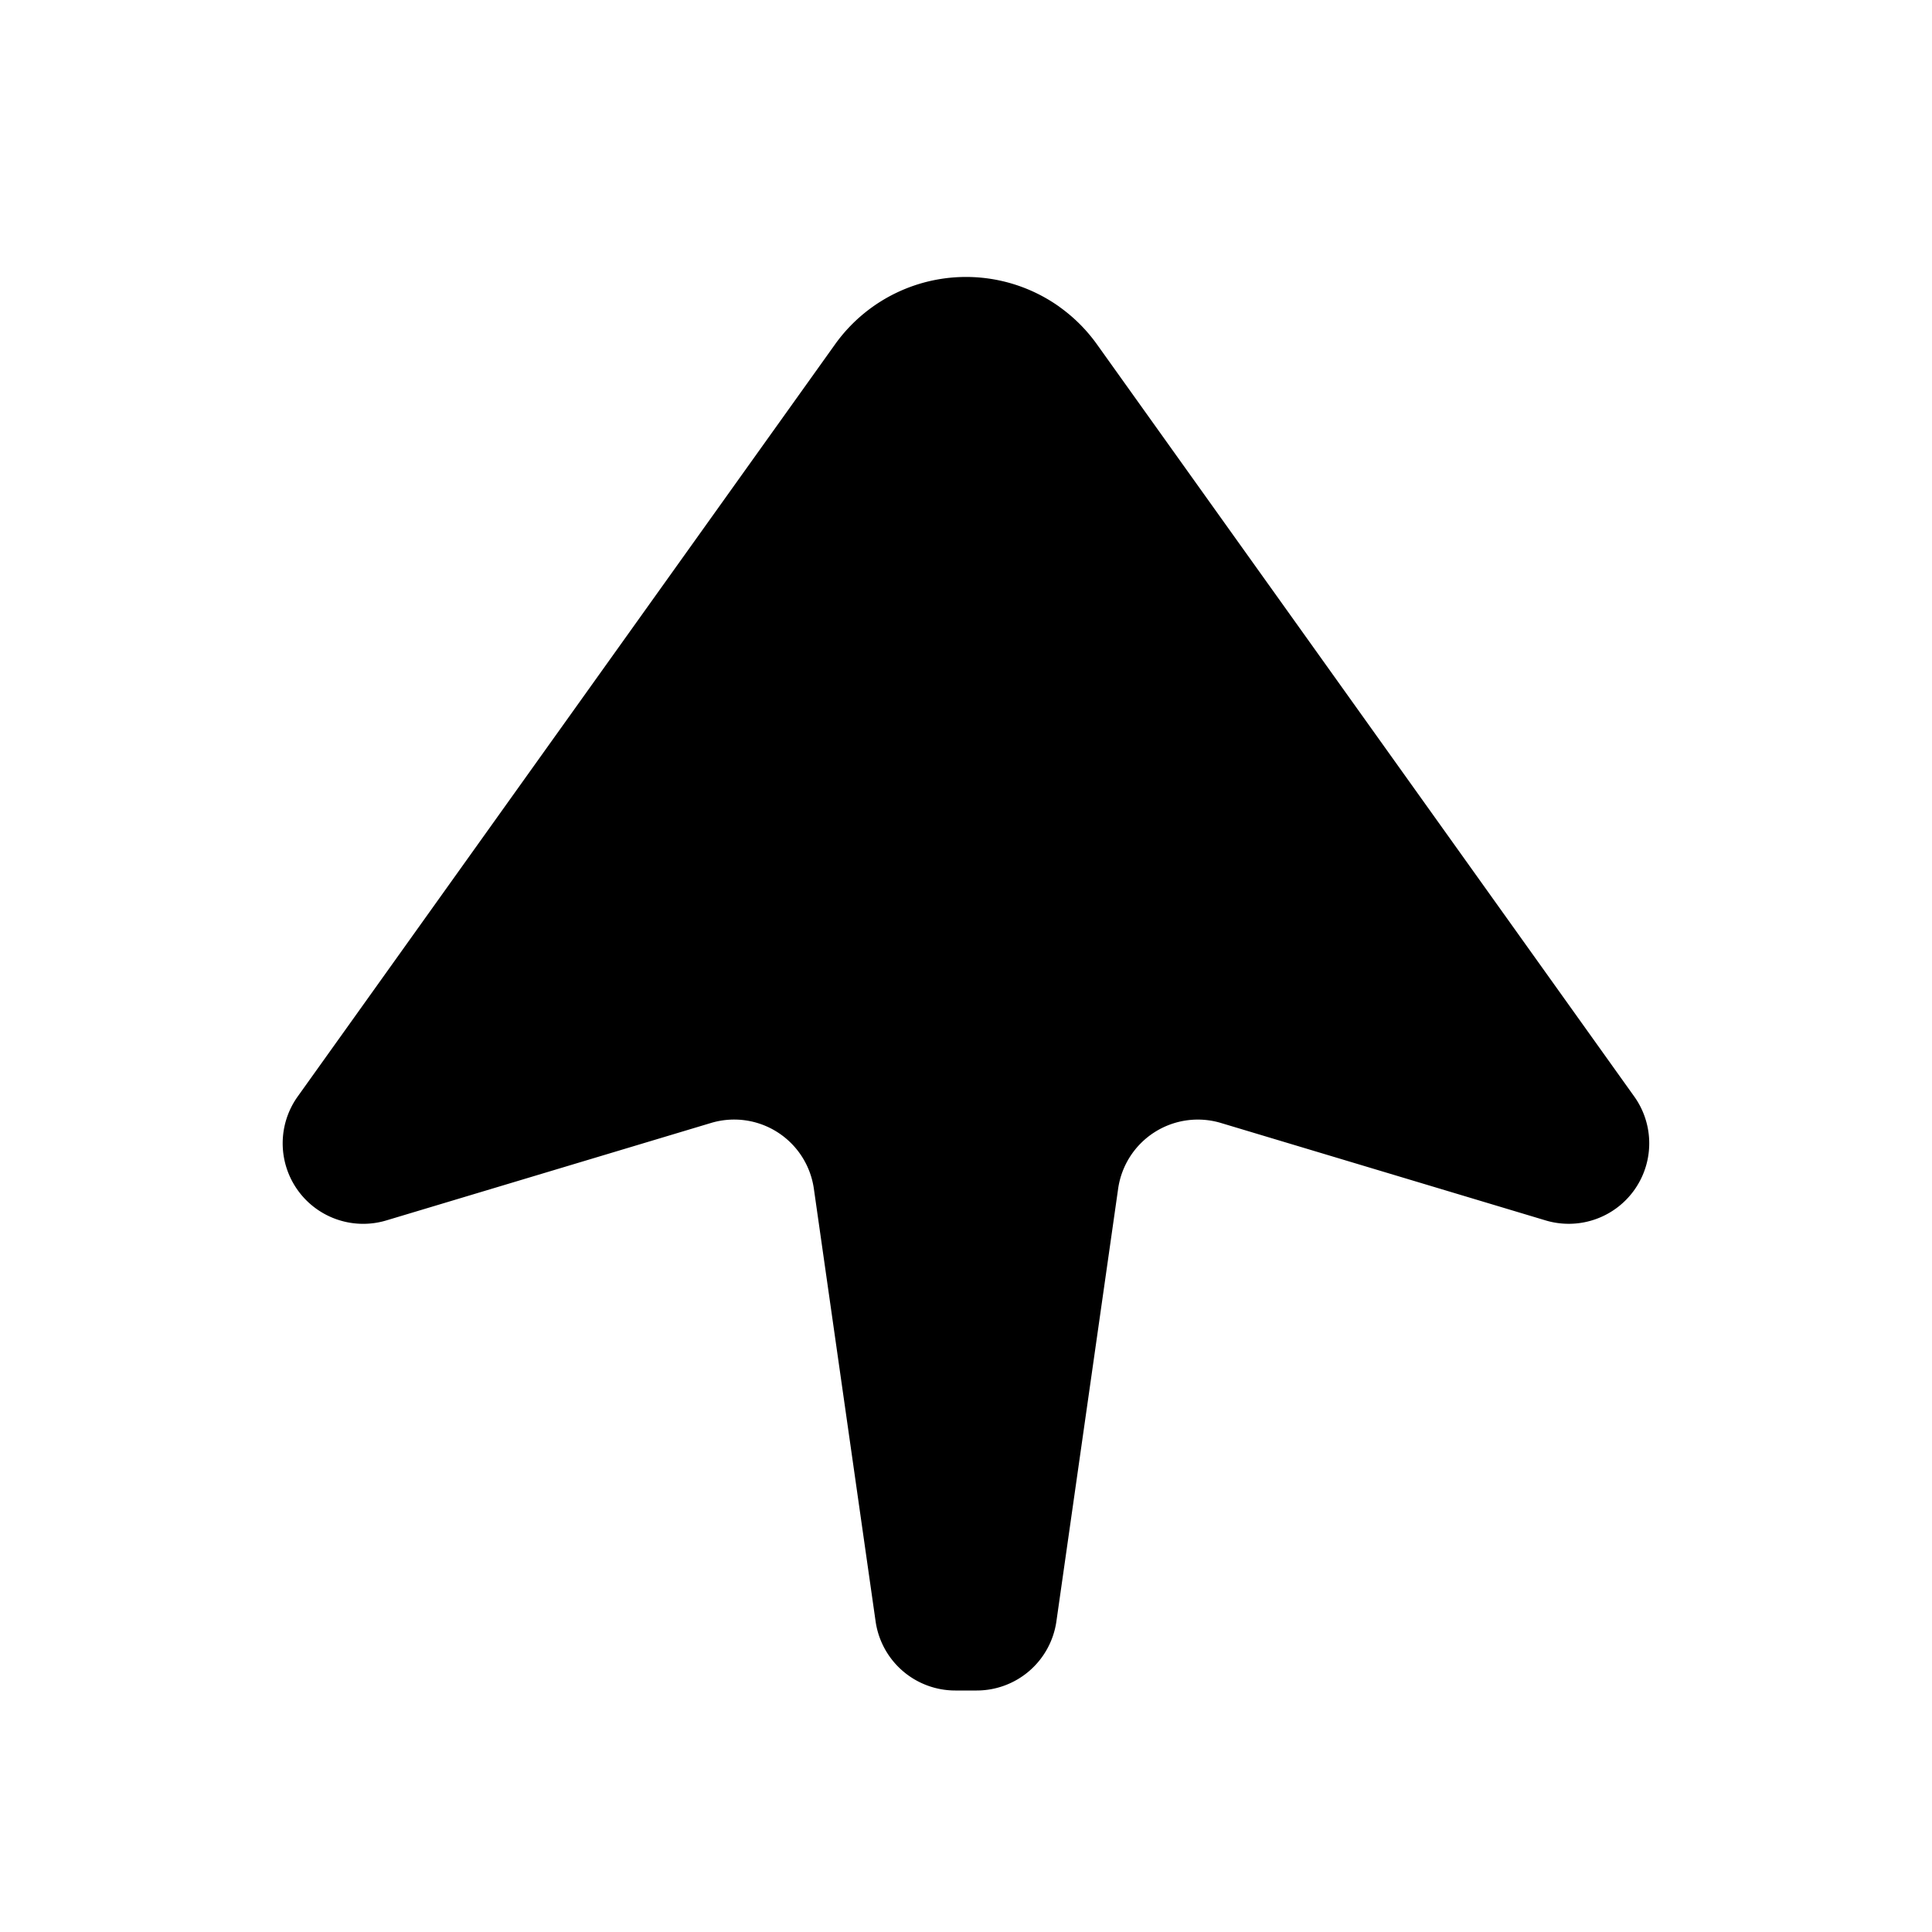 <svg viewBox="0 0 24 24" xmlns="http://www.w3.org/2000/svg" width="1em" height="1em" class="w-5 h-5 pointer-events-none"><path d="M13.162 3.813a2 2 0 01.465.465l6.674 9.343a1 1 0 01-1.102 1.539l-4.032-1.21a1 1 0 00-1.277.816l-.767 5.375a1 1 0 01-.99.859h-.266a1 1 0 01-.99-.859l-.767-5.375a1 1 0 00-1.278-.816l-4.031 1.21a1 1 0 01-1.102-1.54l6.674-9.342a2 2 0 012.79-.465z" fill="currentcolor" fill-rule="evenodd"></path></svg>